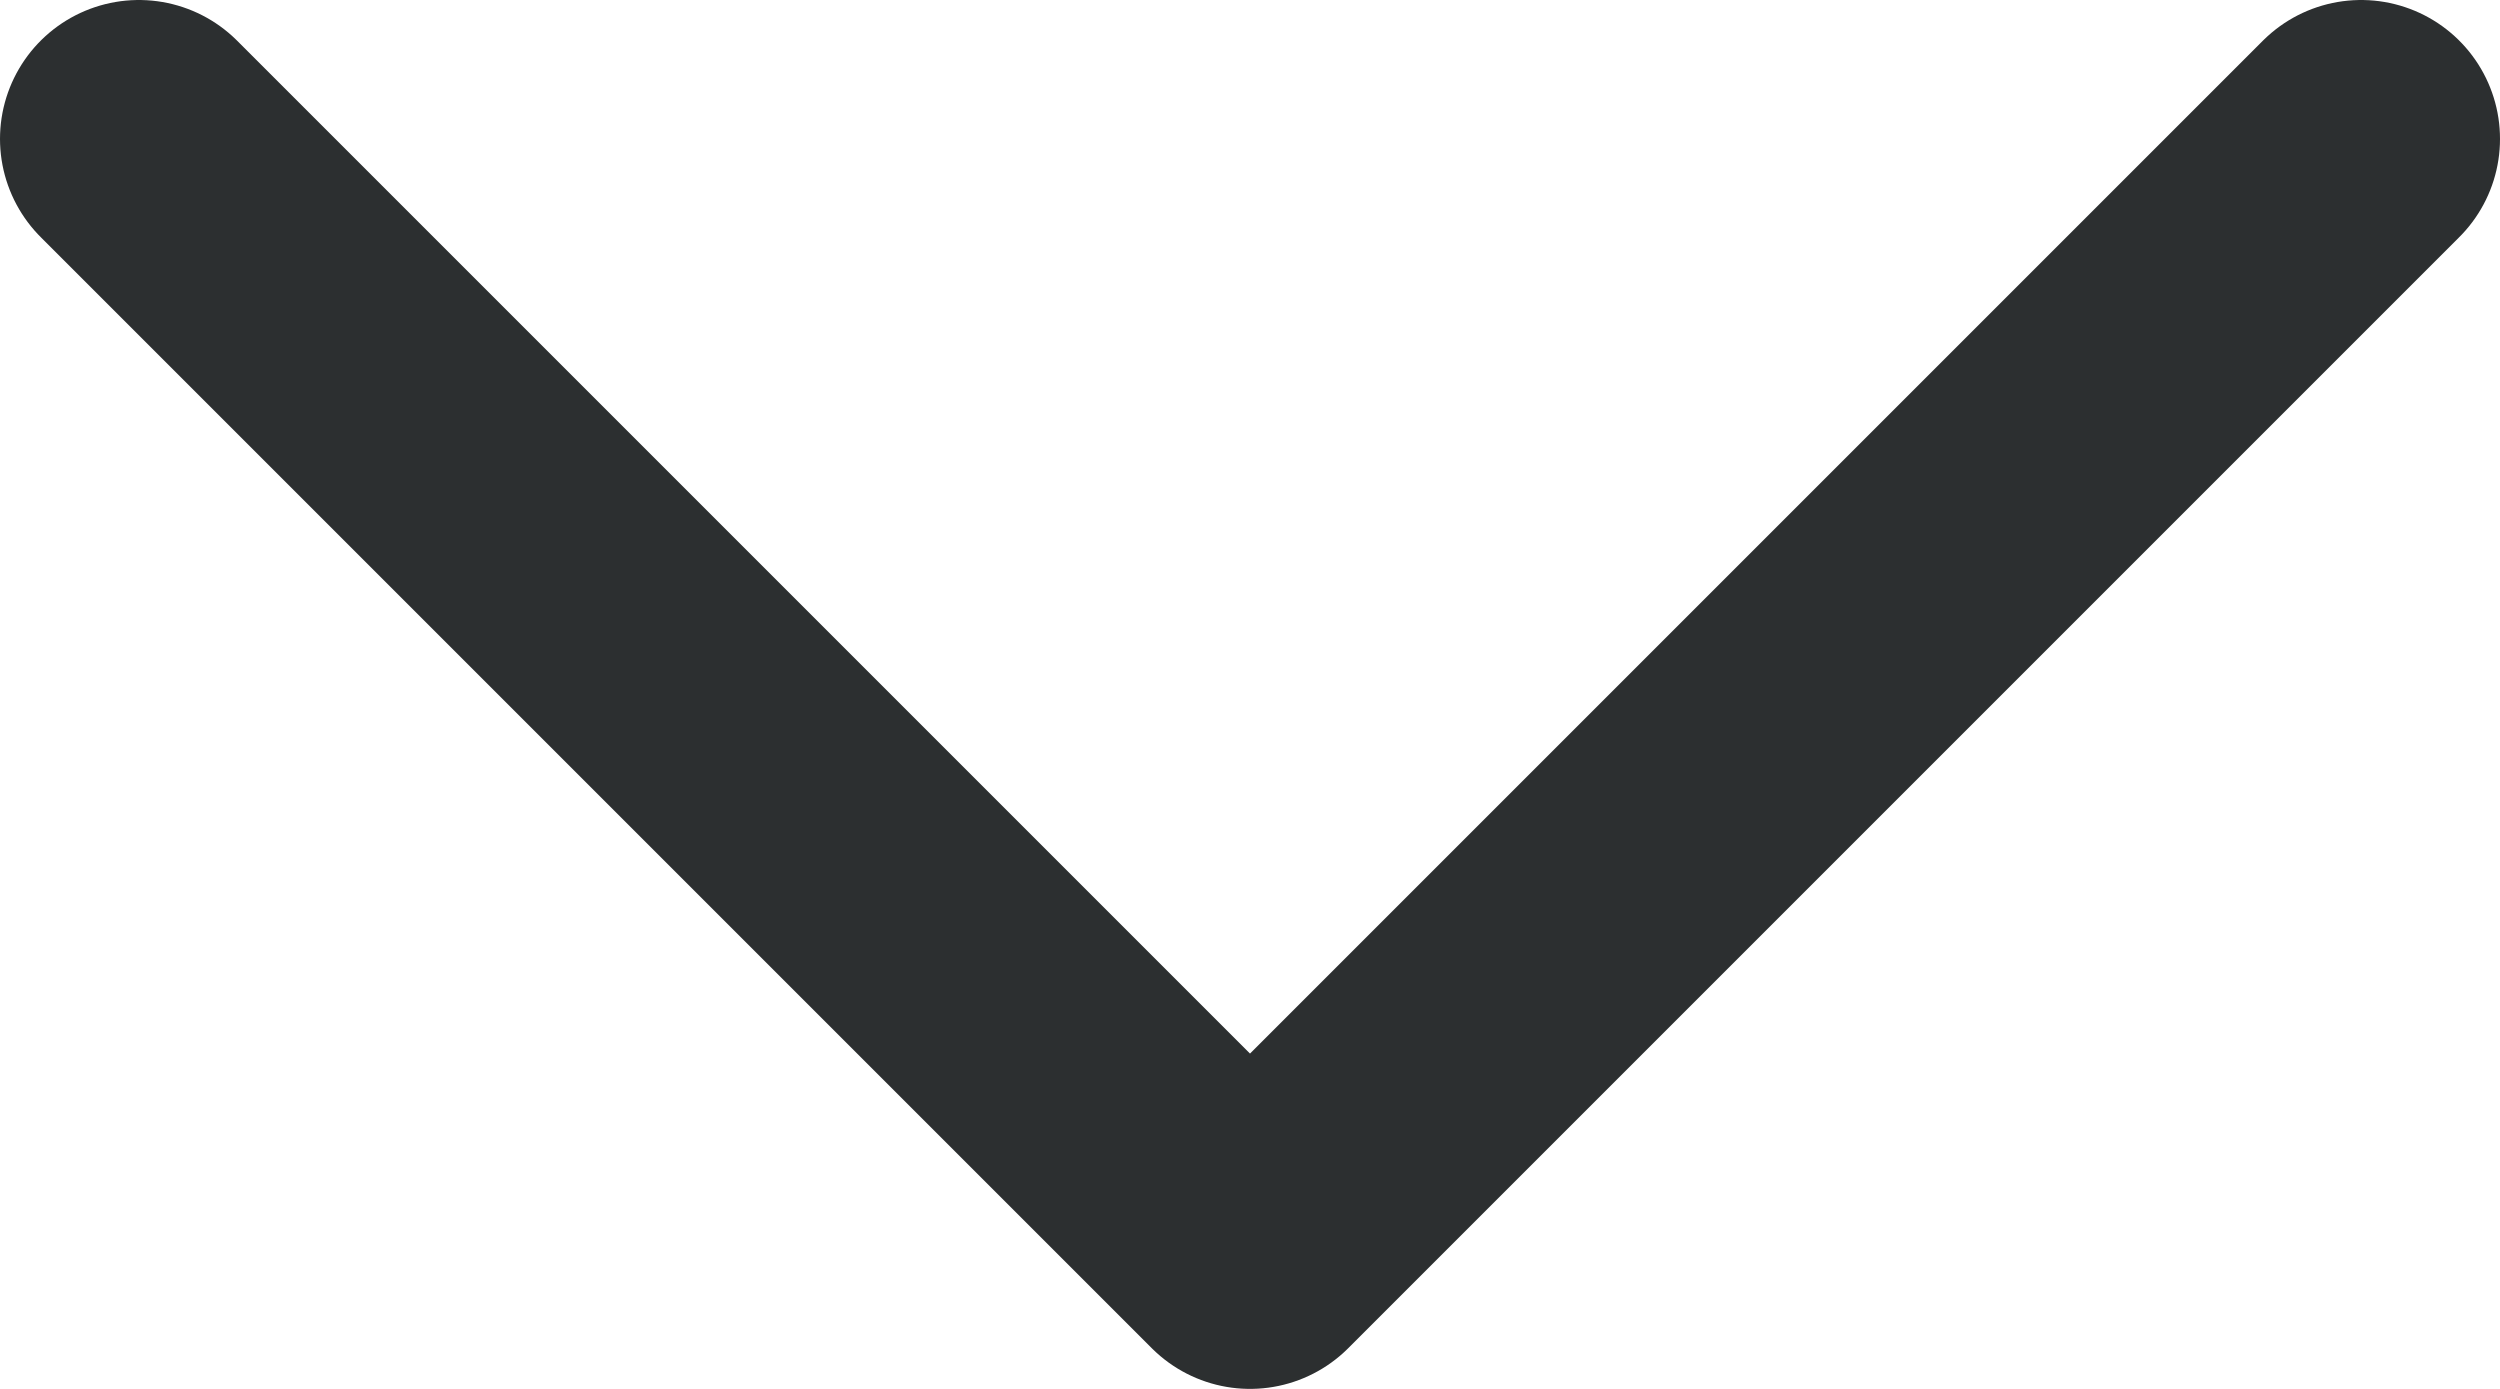 <svg width="18" height="10" viewBox="0 0 18 10" fill="none" xmlns="http://www.w3.org/2000/svg">
<path d="M1 1L9 9L17 1" stroke="#2C2F30" stroke-width="2" stroke-linecap="round" stroke-linejoin="round"/>
</svg>